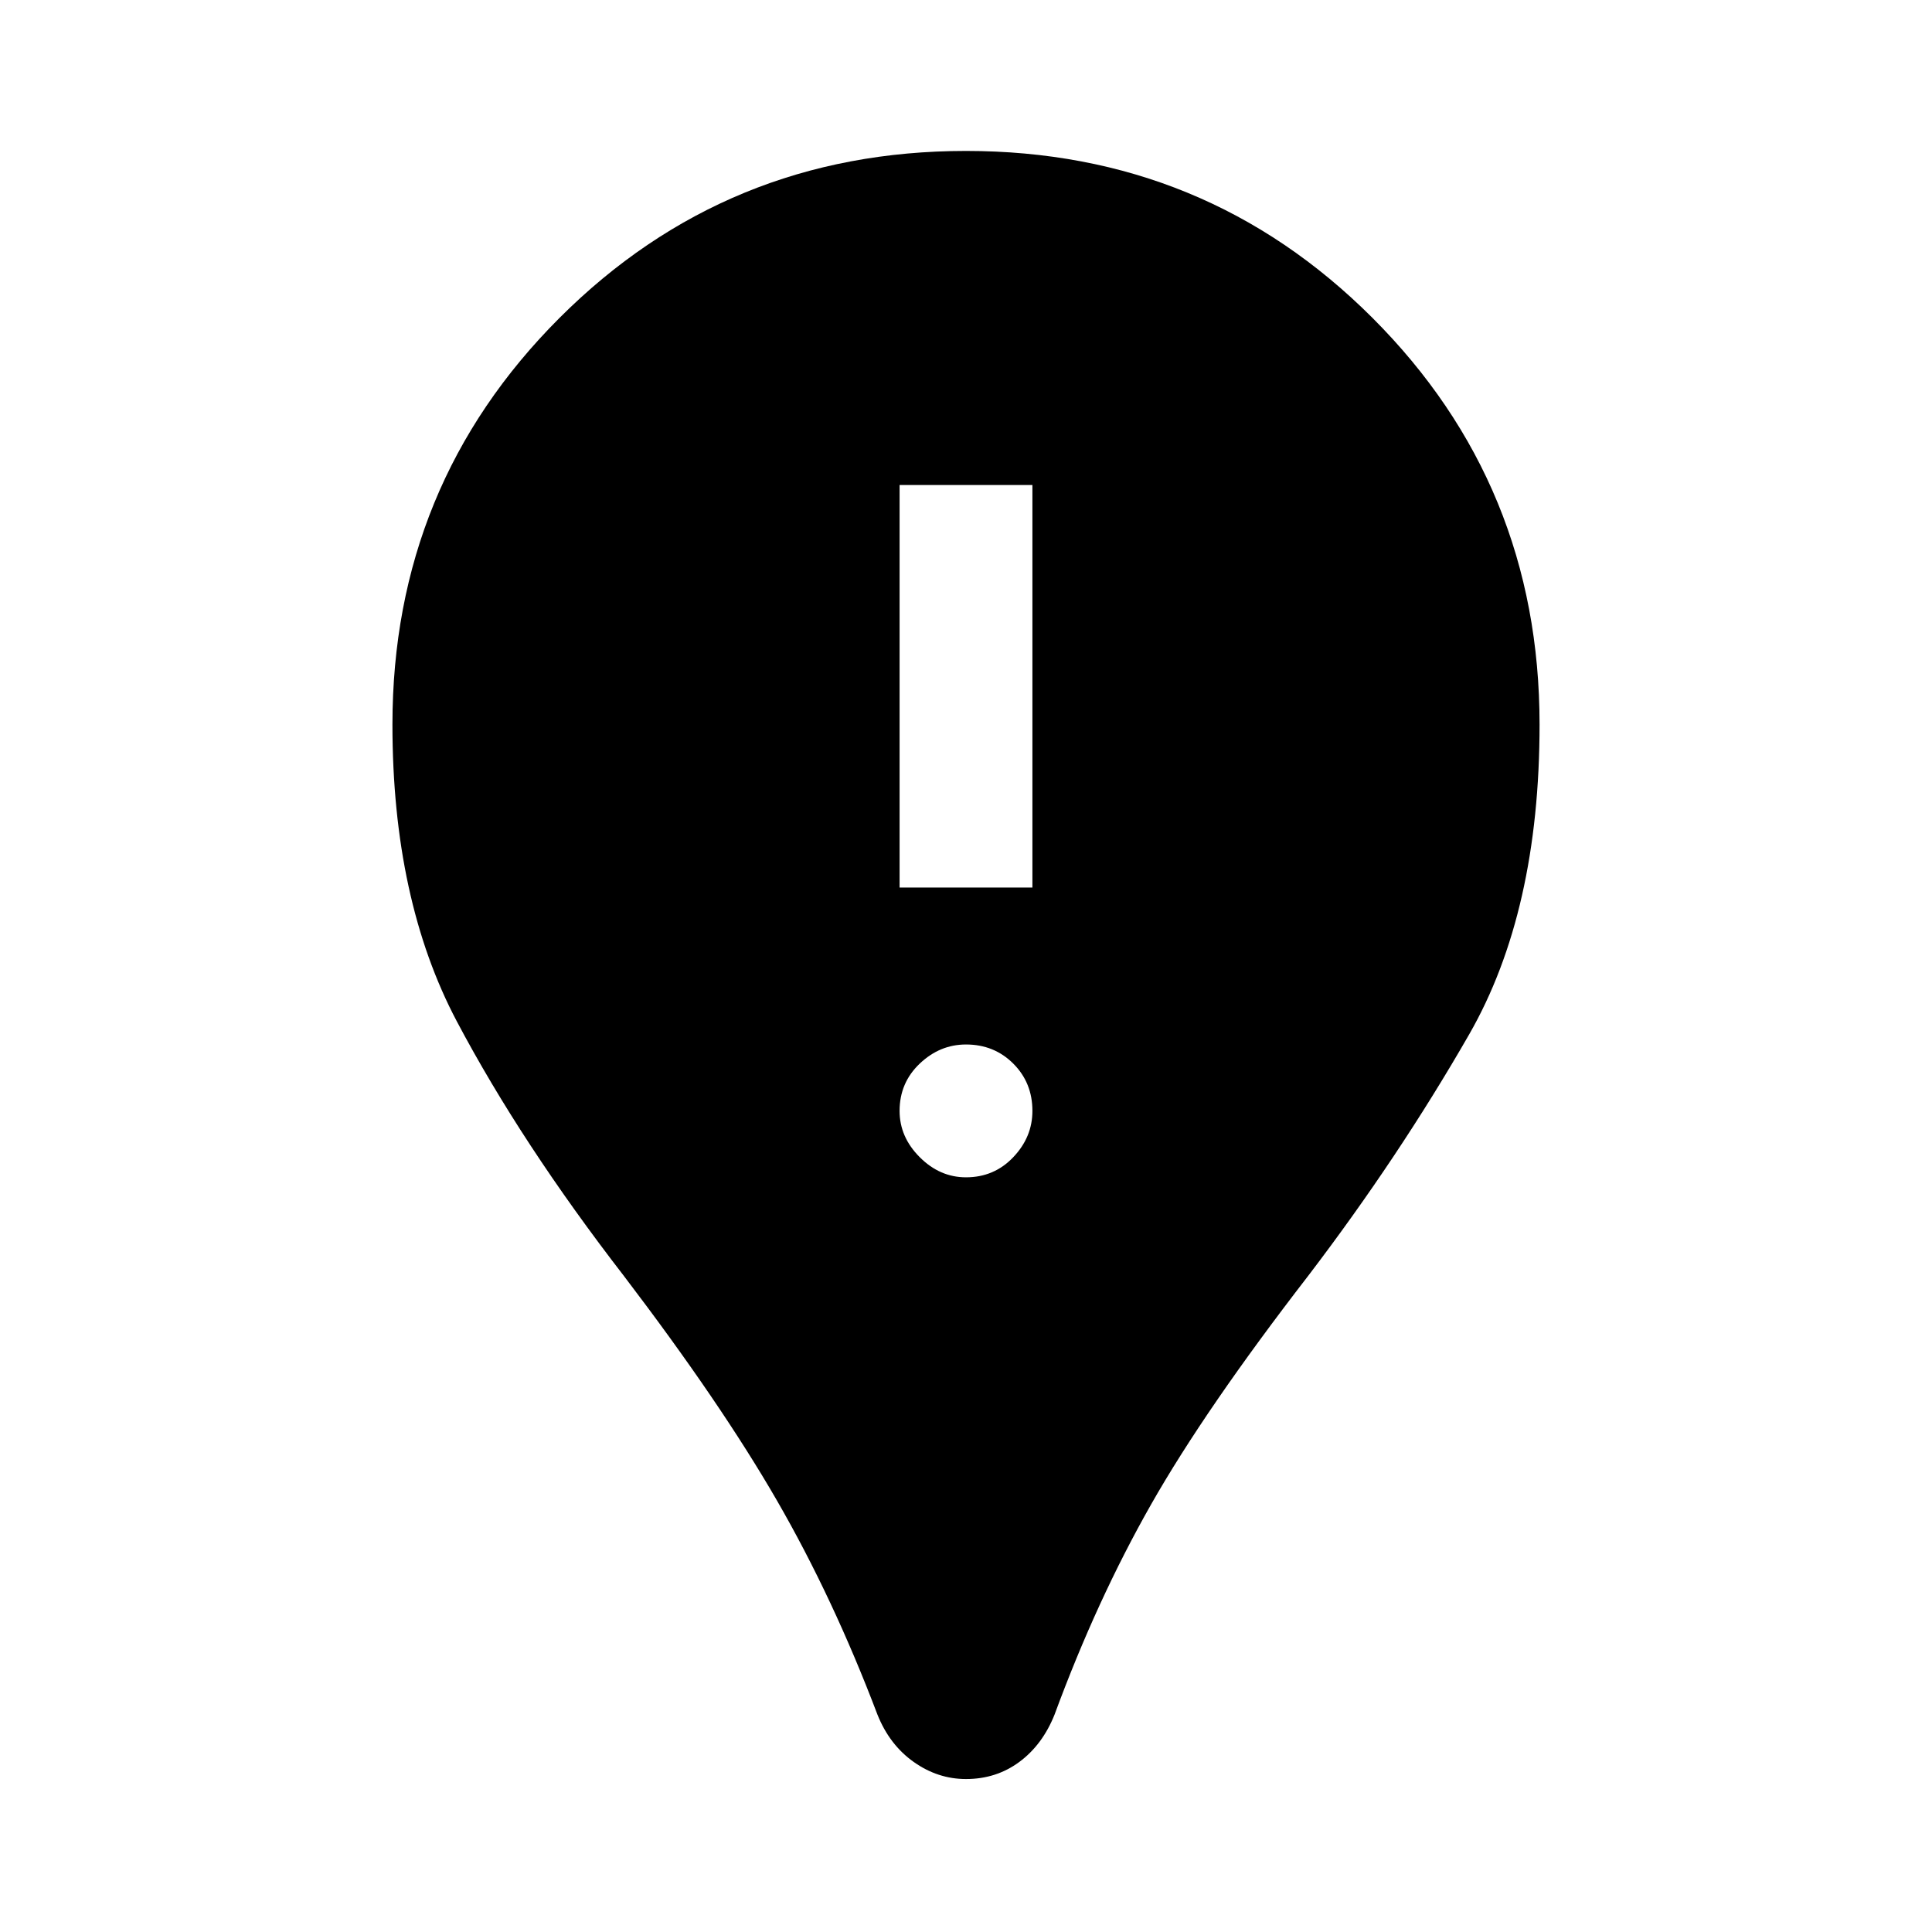 <svg xmlns="http://www.w3.org/2000/svg" height="40" width="40"><path d="M20 36.833Q19.417 36.833 18.917 36.479Q18.417 36.125 18.167 35.5Q17.25 33.083 16.083 31.062Q14.917 29.042 12.917 26.417Q10.792 23.667 9.458 21.146Q8.125 18.625 8.125 15Q8.125 10.042 11.583 6.583Q15.042 3.125 20 3.125Q24.958 3.125 28.417 6.583Q31.875 10.042 31.875 15Q31.875 18.875 30.417 21.417Q28.958 23.958 27.083 26.417Q24.958 29.167 23.833 31.146Q22.708 33.125 21.833 35.5Q21.583 36.125 21.104 36.479Q20.625 36.833 20 36.833ZM20 24.375Q20.583 24.375 20.979 23.958Q21.375 23.542 21.375 23Q21.375 22.417 20.979 22.021Q20.583 21.625 20 21.625Q19.458 21.625 19.042 22.021Q18.625 22.417 18.625 23Q18.625 23.542 19.042 23.958Q19.458 24.375 20 24.375ZM18.625 18.375H21.375V10.042H18.625Z"/></svg>